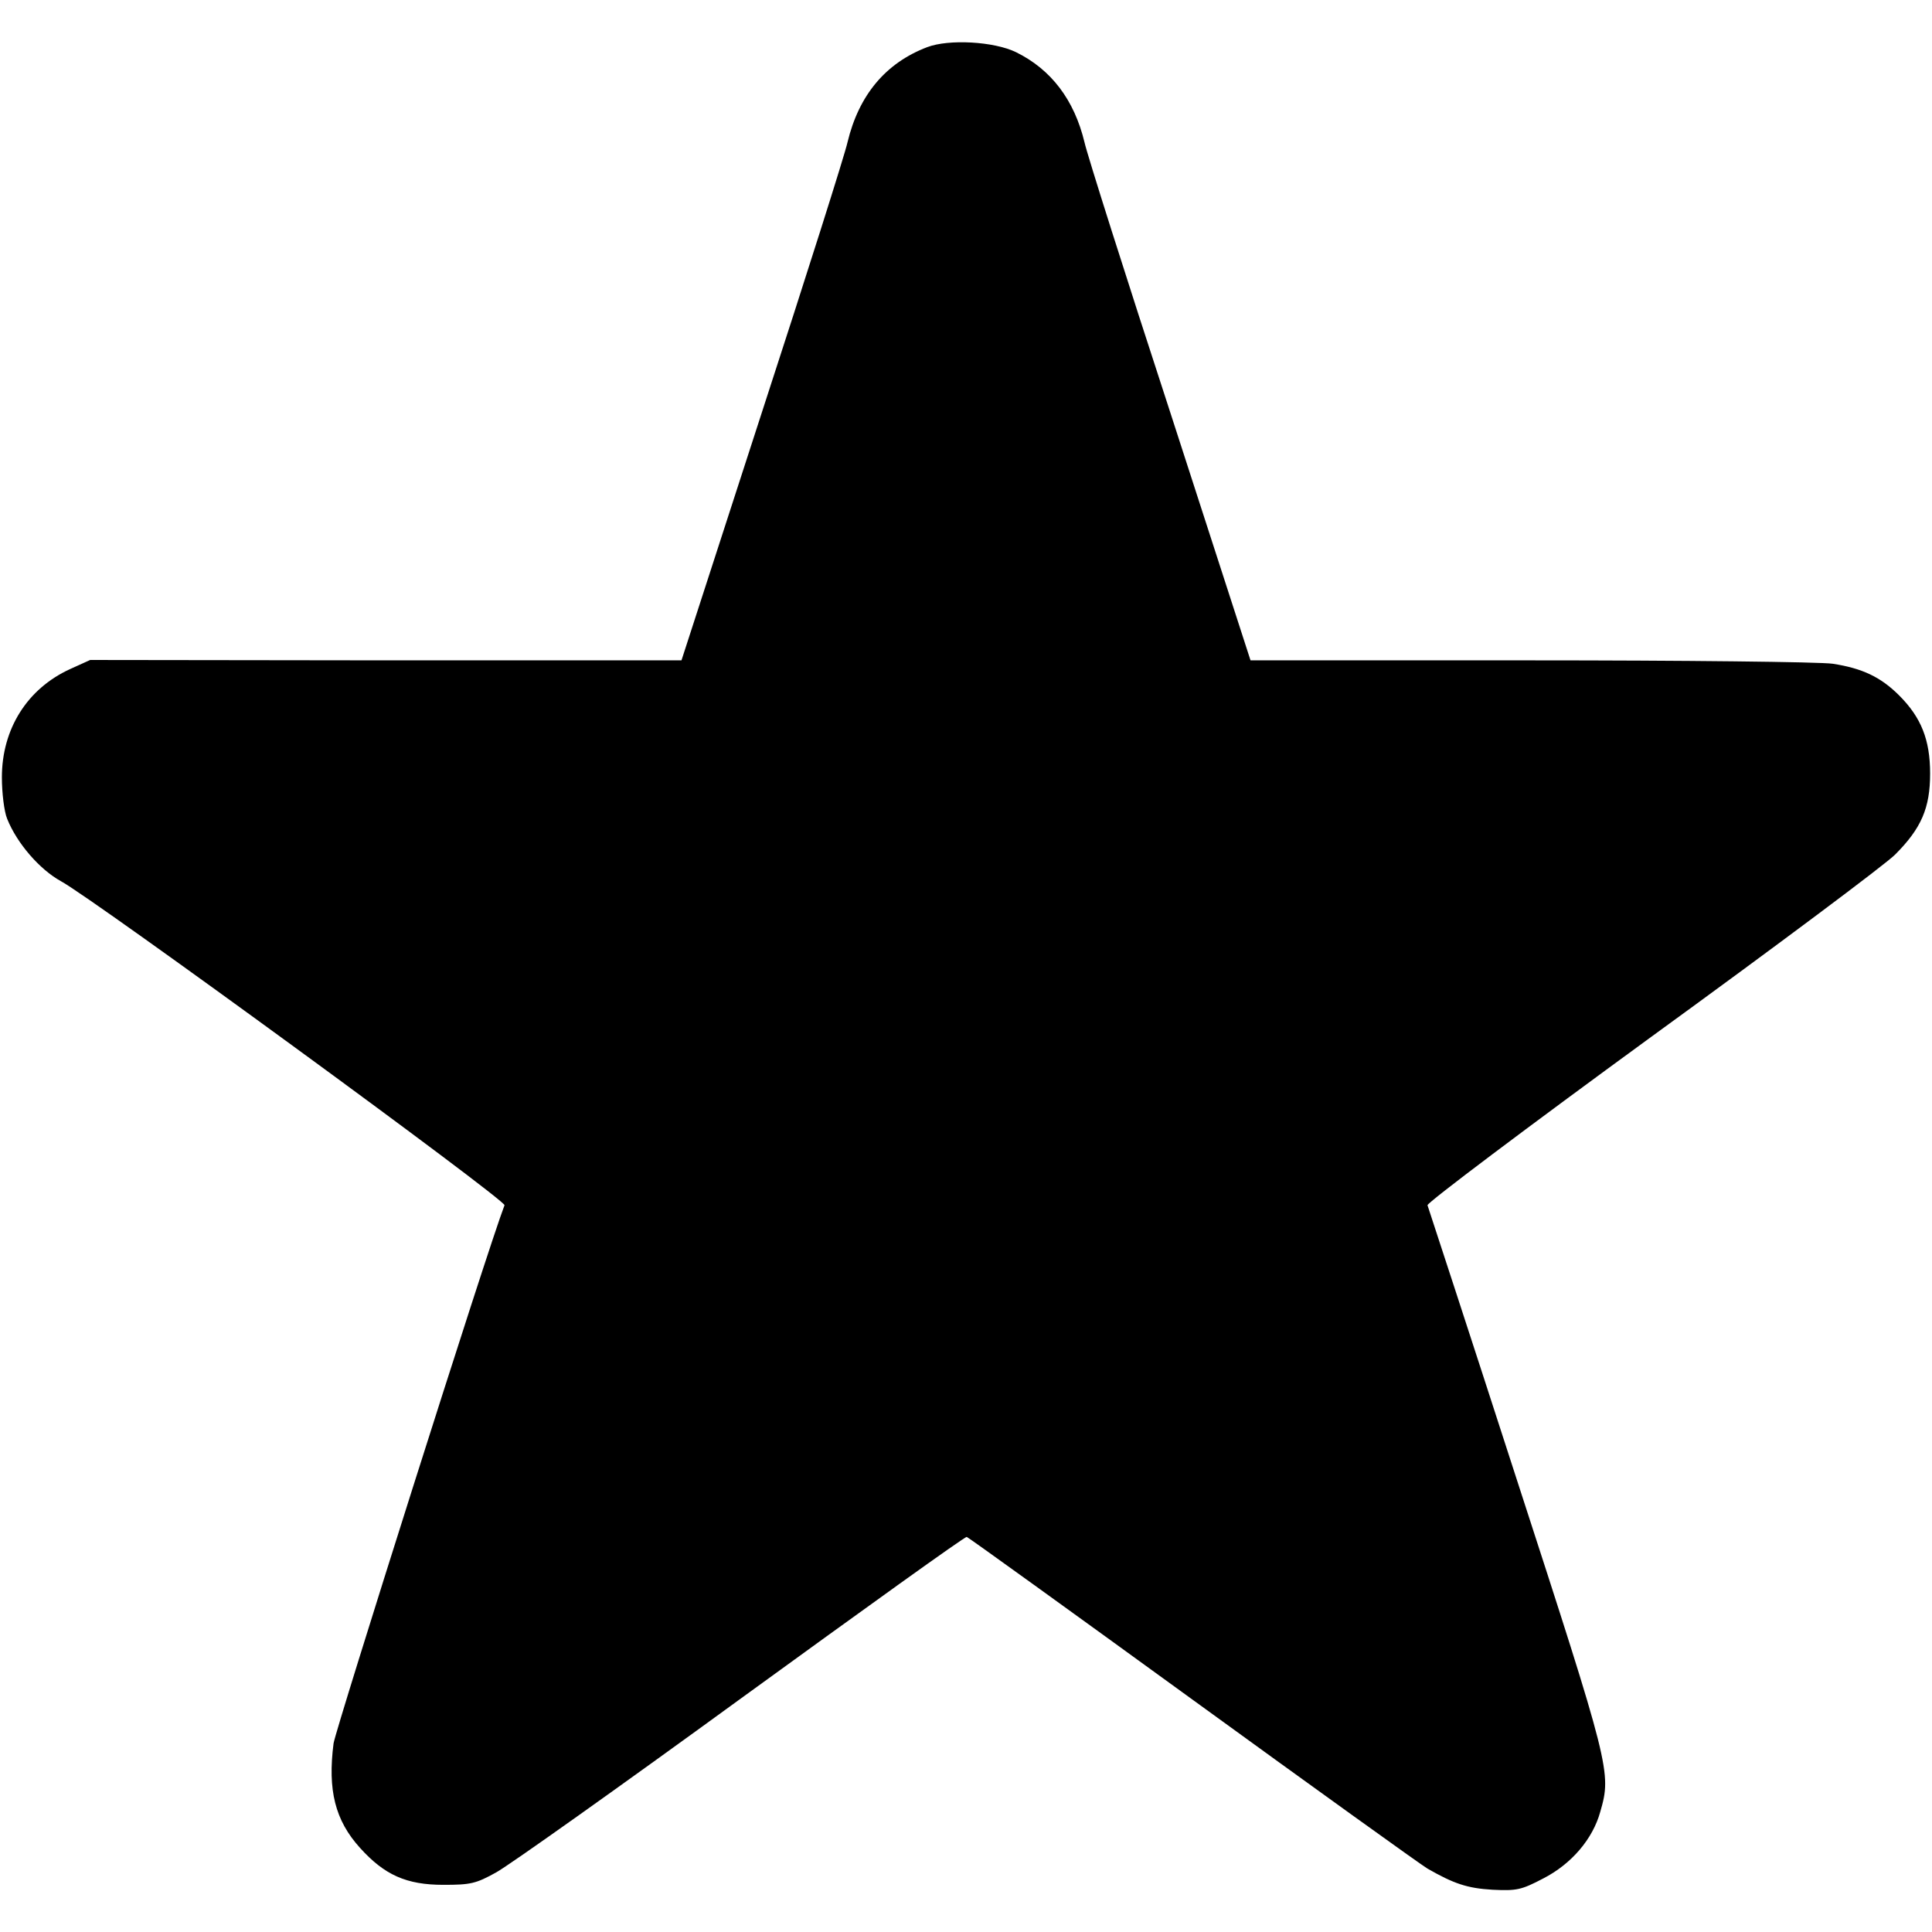 <?xml version="1.0" standalone="no"?>
<!DOCTYPE svg PUBLIC "-//W3C//DTD SVG 20010904//EN"
 "http://www.w3.org/TR/2001/REC-SVG-20010904/DTD/svg10.dtd">
<svg version="1.0" xmlns="http://www.w3.org/2000/svg"
 width="512pt" height="512pt" viewBox="0 0 512 512"
 preserveAspectRatio="xMidYMid meet">

<g transform="translate(0,512) scale(0.1,-0.1)"
fill="#000000" stroke="none">
<path d="M2457 4995 c-110 -42 -181 -127 -211 -252 -7 -32 -109 -354 -227
-716 l-213 -657 -784 0 -783 1 -53 -24 c-114 -52 -181 -159 -181 -287 0 -41 6
-91 14 -110 26 -65 86 -134 142 -165 86 -46 1181 -846 1176 -859 -45 -117
-447 -1387 -453 -1426 -16 -124 4 -204 70 -277 65 -72 123 -98 221 -98 72 0
86 3 140 33 33 18 326 226 650 462 325 236 593 429 597 427 4 -1 273 -195 598
-431 325 -236 606 -438 623 -448 70 -40 105 -52 172 -56 64 -3 76 -1 135 30
74 38 131 104 151 177 30 104 26 118 -222 882 -127 393 -234 719 -236 725 -2
6 265 207 594 447 329 239 619 456 645 482 70 70 93 124 93 215 0 90 -24 149
-82 207 -49 49 -98 72 -176 84 -34 5 -395 9 -802 9 l-741 0 -213 658 c-118
361 -220 683 -227 715 -27 112 -88 193 -182 239 -58 28 -177 35 -235 13z"/>
</g>
</svg>
